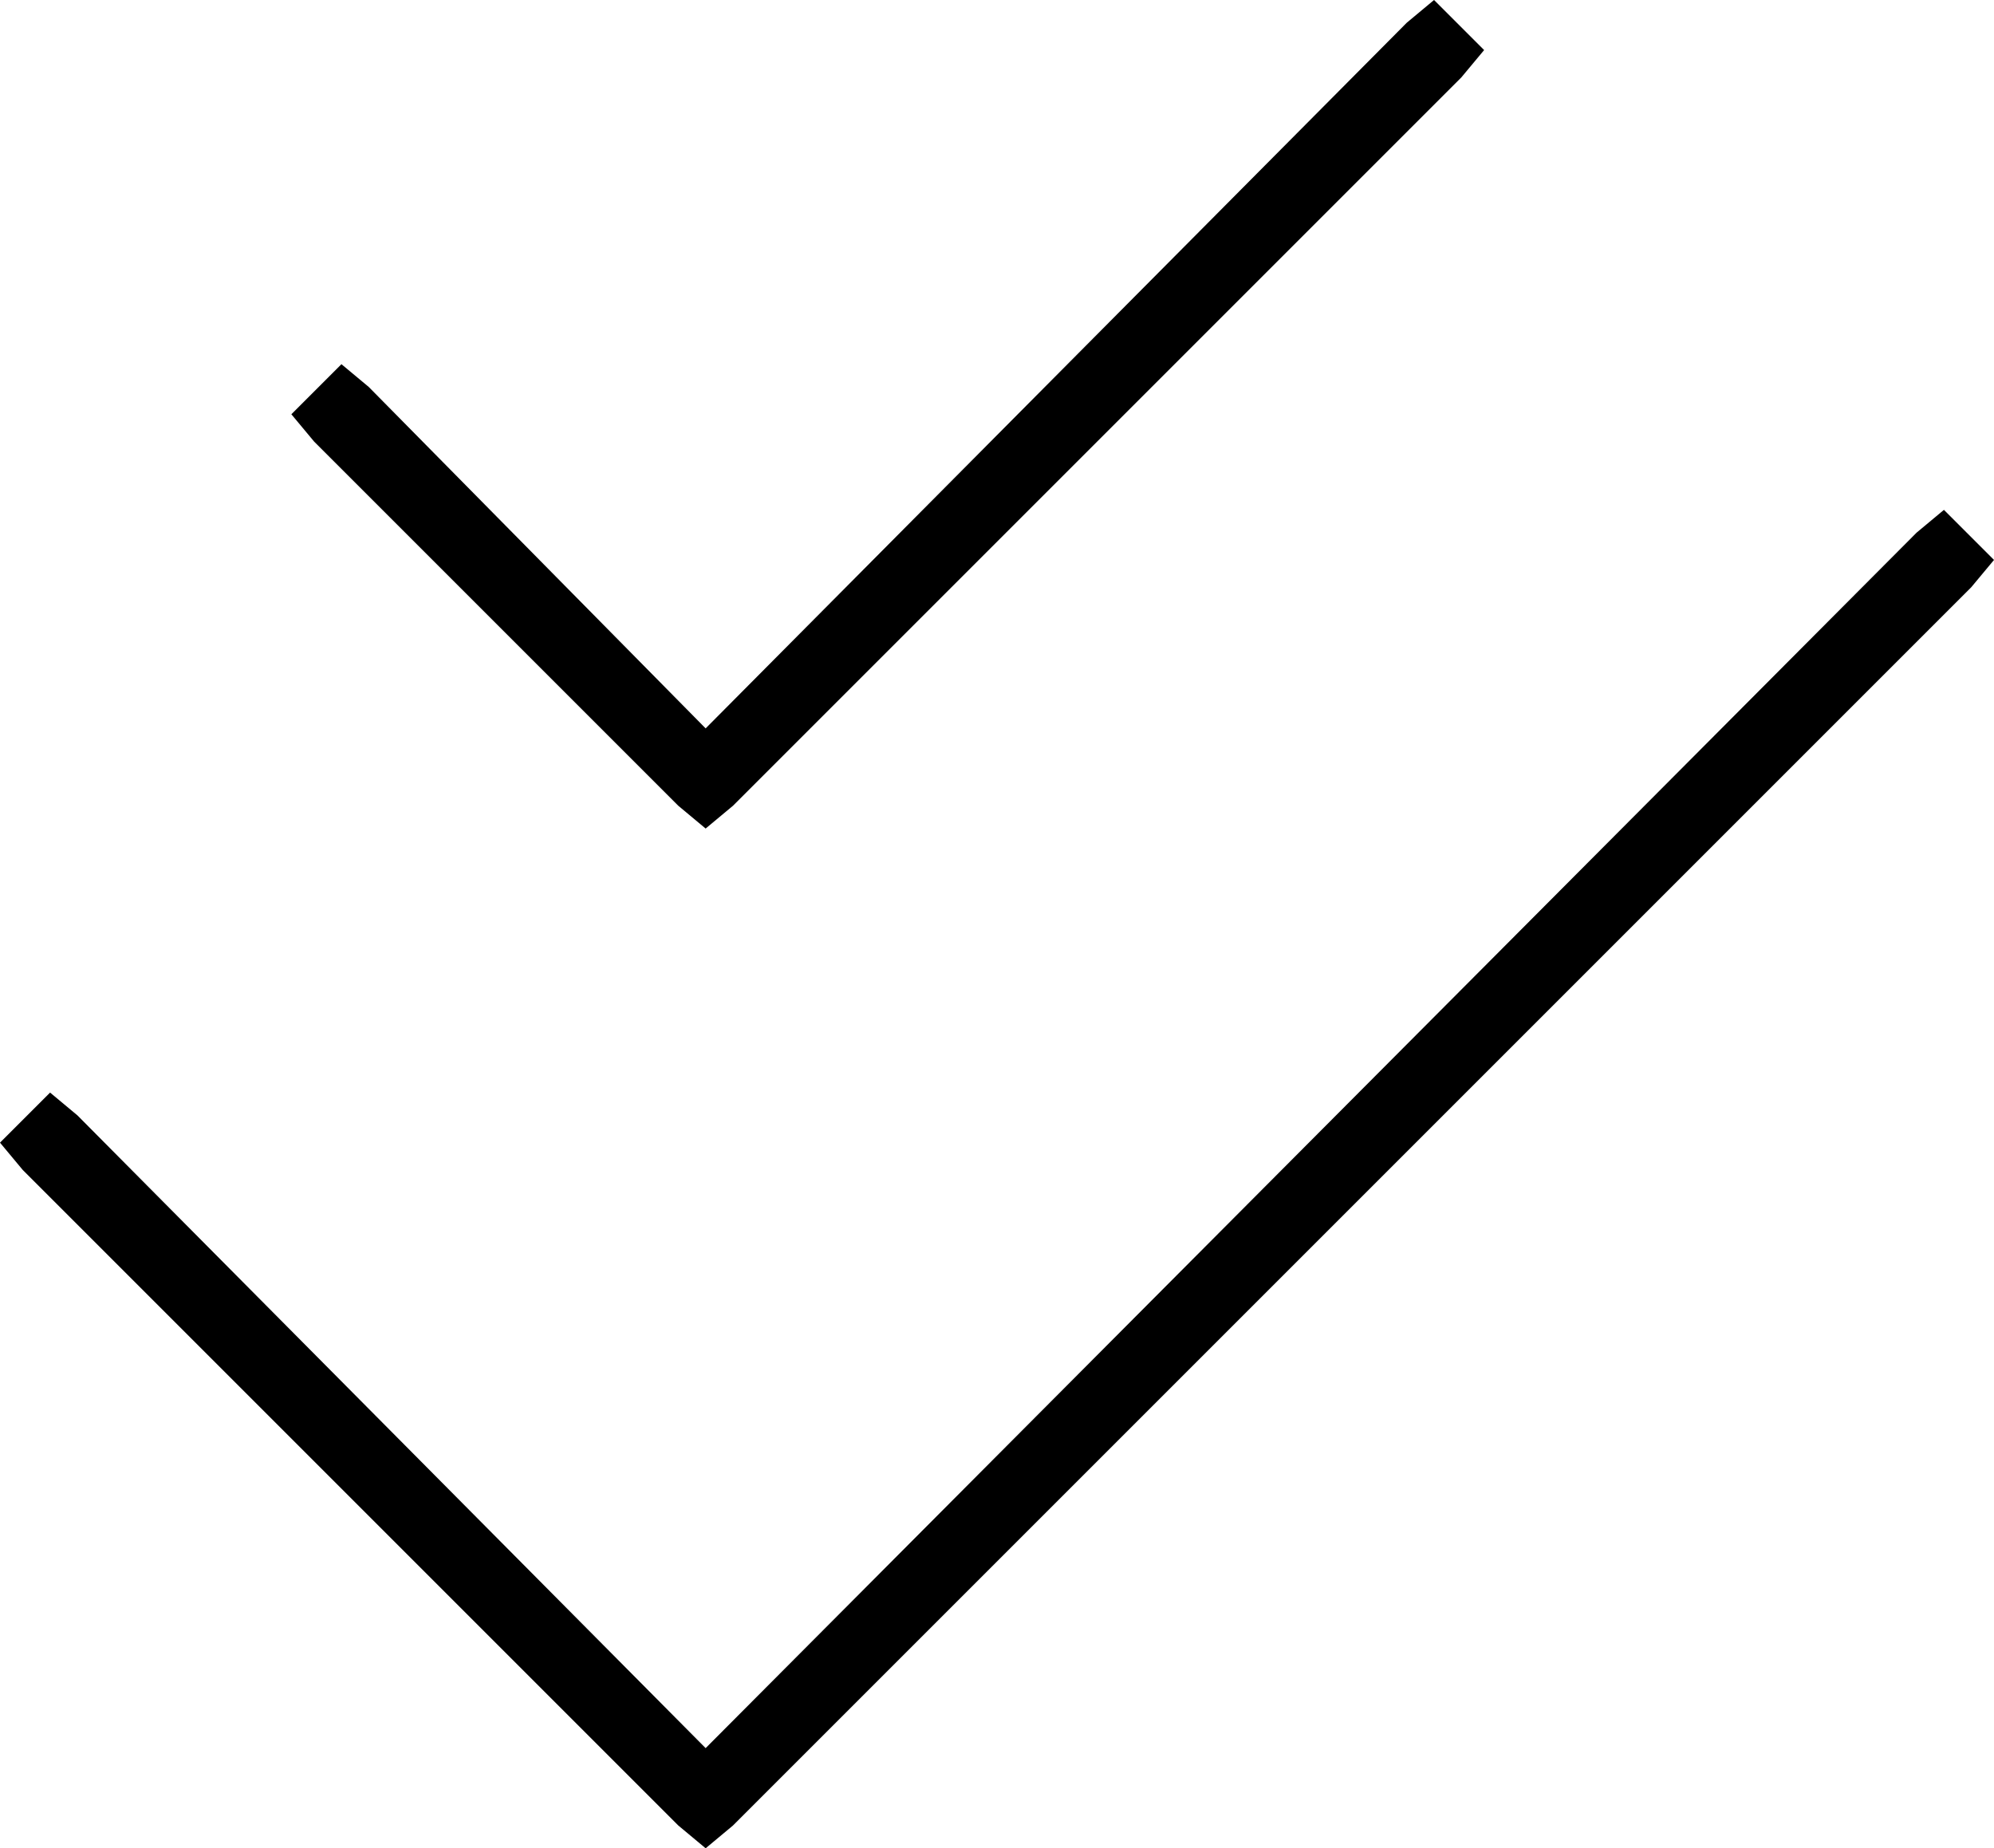 <svg xmlns="http://www.w3.org/2000/svg" viewBox="0 0 438 406">
  <path d="M 321 17 L 326 11 L 321 17 L 326 11 L 315 0 L 315 0 L 309 5 L 309 5 L 155 160 L 155 160 L 81 85 L 81 85 L 75 80 L 75 80 L 64 91 L 64 91 L 69 97 L 69 97 L 149 177 L 149 177 L 155 182 L 155 182 L 161 177 L 161 177 L 321 17 L 321 17 Z M 433 129 L 438 123 L 433 129 L 438 123 L 427 112 L 427 112 L 421 117 L 421 117 L 155 384 L 155 384 L 17 245 L 17 245 L 11 240 L 11 240 L 0 251 L 0 251 L 5 257 L 5 257 L 149 401 L 149 401 L 155 406 L 155 406 L 161 401 L 161 401 L 433 129 L 433 129 Z" />
</svg>
